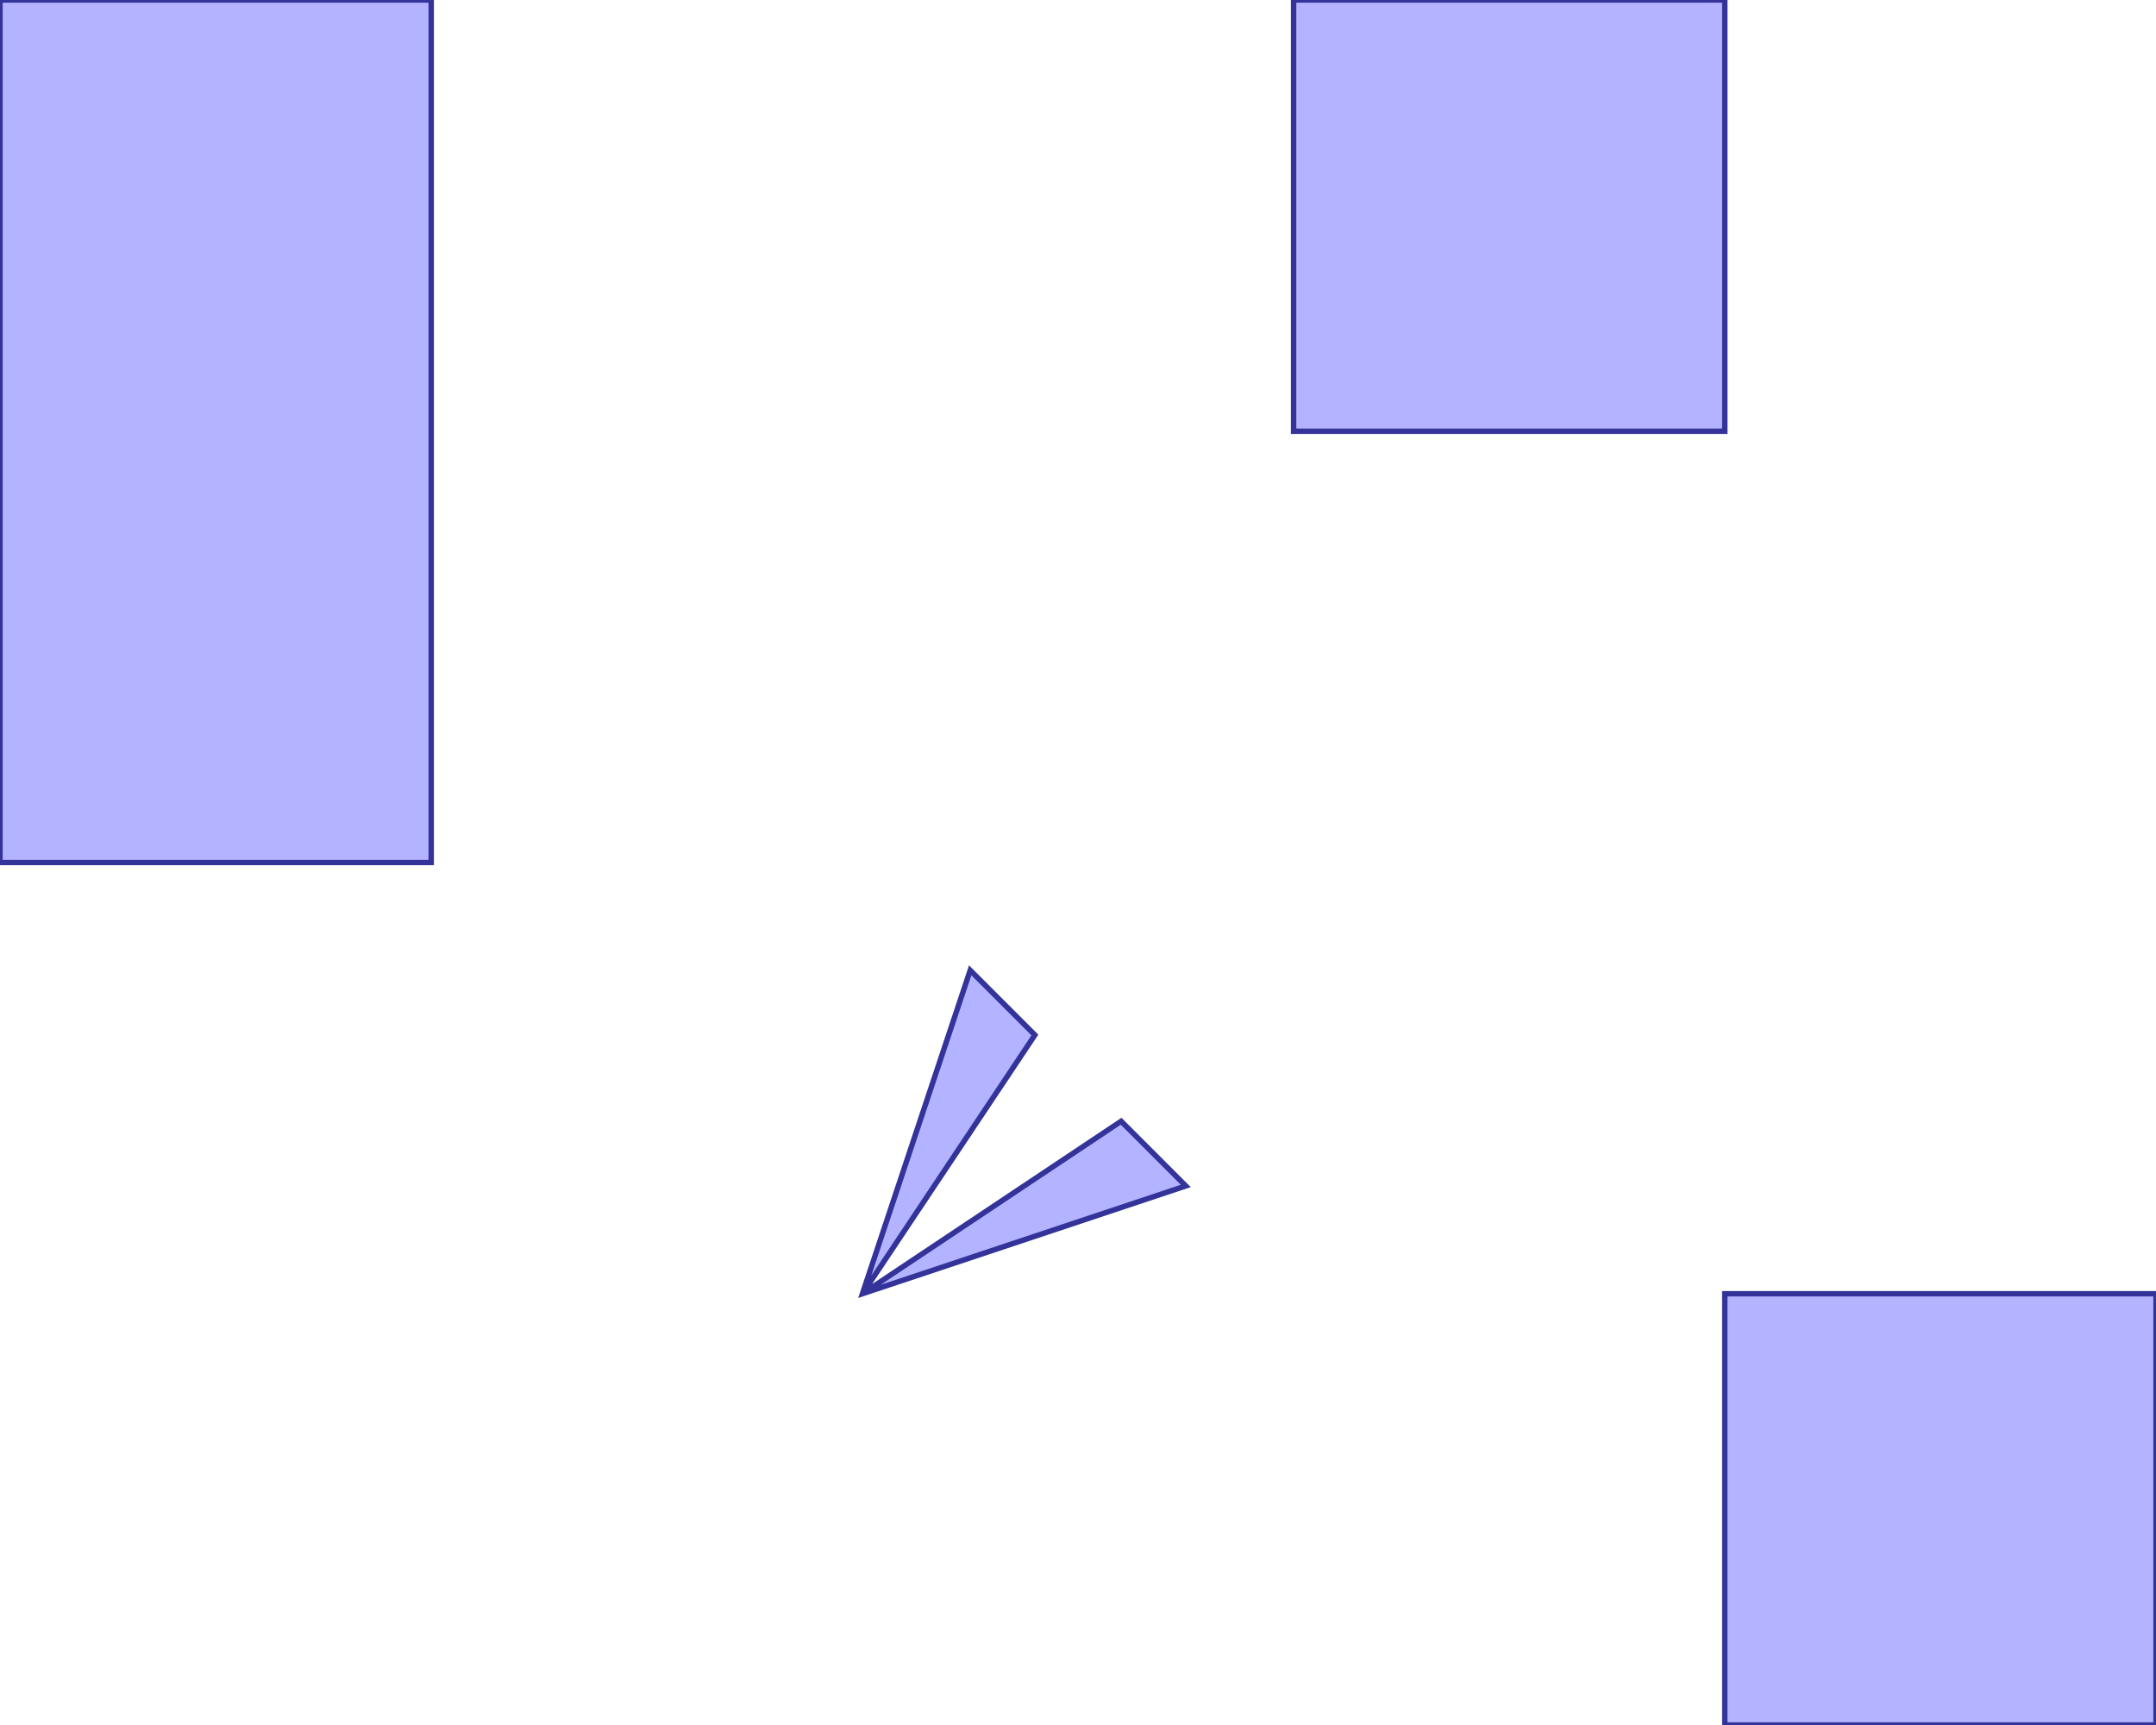 <?xml version="1.0" standalone="no"?>
<!DOCTYPE svg PUBLIC "-//W3C//DTD SVG 1.1//EN"
"http://www.w3.org/Graphics/SVG/1.1/DTD/svg11.dtd">
<svg  version="1.1" xmlns="http://www.w3.org/2000/svg" xmlns:xlink="http://www.w3.org/1999/xlink" viewBox="0 0 10 8">
<g title="A - B (CGAL EPECK)" fill-rule="evenodd">
<path d="M -0,-0 L 2,-0 L 2,4 L -0,4 L -0,-0 z" style="fill-opacity:0.3;fill:rgb(0,0,255);stroke:rgb(51,51,153);stroke-width:0.025" />
<path d="M 4.5,4.5 L 4.8,4.8 L 4,6 L 5.2,5.2 L 5.5,5.5 L 4,6 L 4.5,4.5 z" style="fill-opacity:0.3;fill:rgb(0,0,255);stroke:rgb(51,51,153);stroke-width:0.025" />
<path d="M 6,-0 L 8,-0 L 8,2 L 6,2 L 6,-0 z" style="fill-opacity:0.3;fill:rgb(0,0,255);stroke:rgb(51,51,153);stroke-width:0.025" />
<path d="M 8,6 L 10,6 L 10,8 L 8,8 L 8,6 z" style="fill-opacity:0.3;fill:rgb(0,0,255);stroke:rgb(51,51,153);stroke-width:0.025" />
</g></svg>